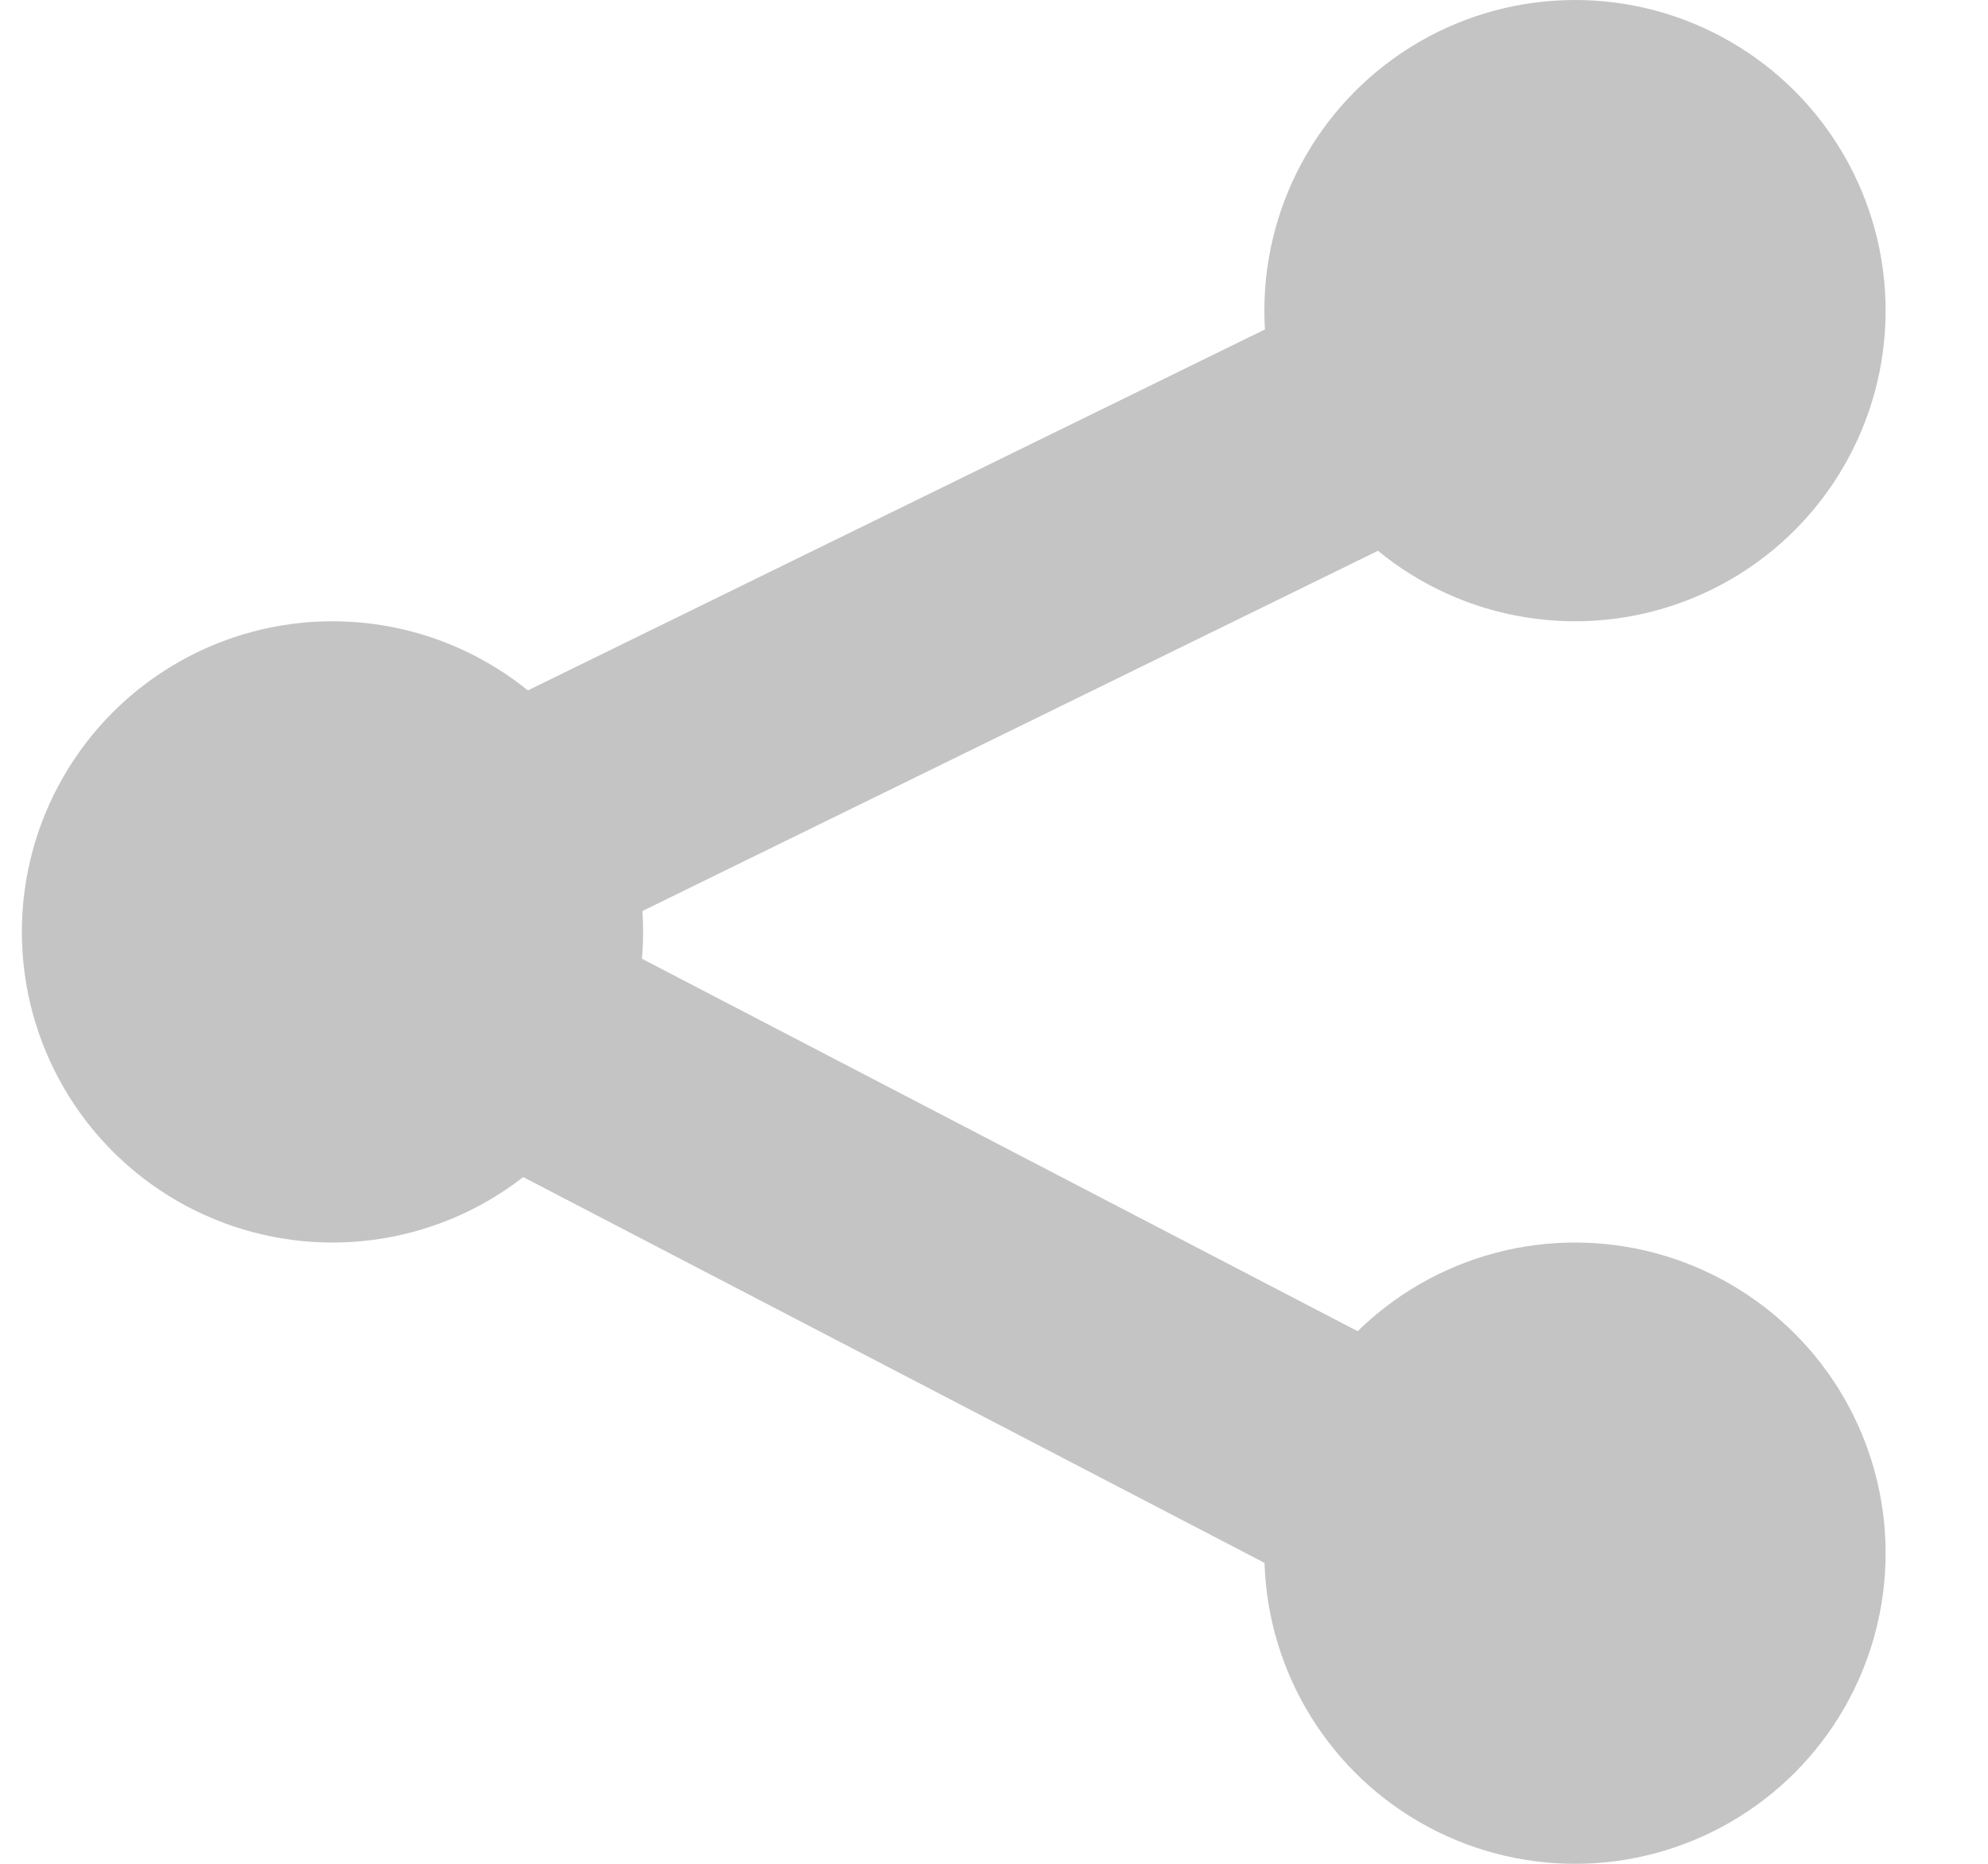 <svg width="16" height="15" viewBox="0 0 16 15" fill="none" xmlns="http://www.w3.org/2000/svg">
<circle cx="2.676" cy="7.5" r="2.5" fill="#C4C4C4"/>
<circle cx="12.676" cy="2.5" r="2.5" fill="#C4C4C4"/>
<circle cx="12.676" cy="12.5" r="2.5" fill="#C4C4C4"/>
<path d="M12.806 2.479L2.57 7.492L12.806 12.819" stroke="#C4C4C4" stroke-width="2"/>
</svg>
